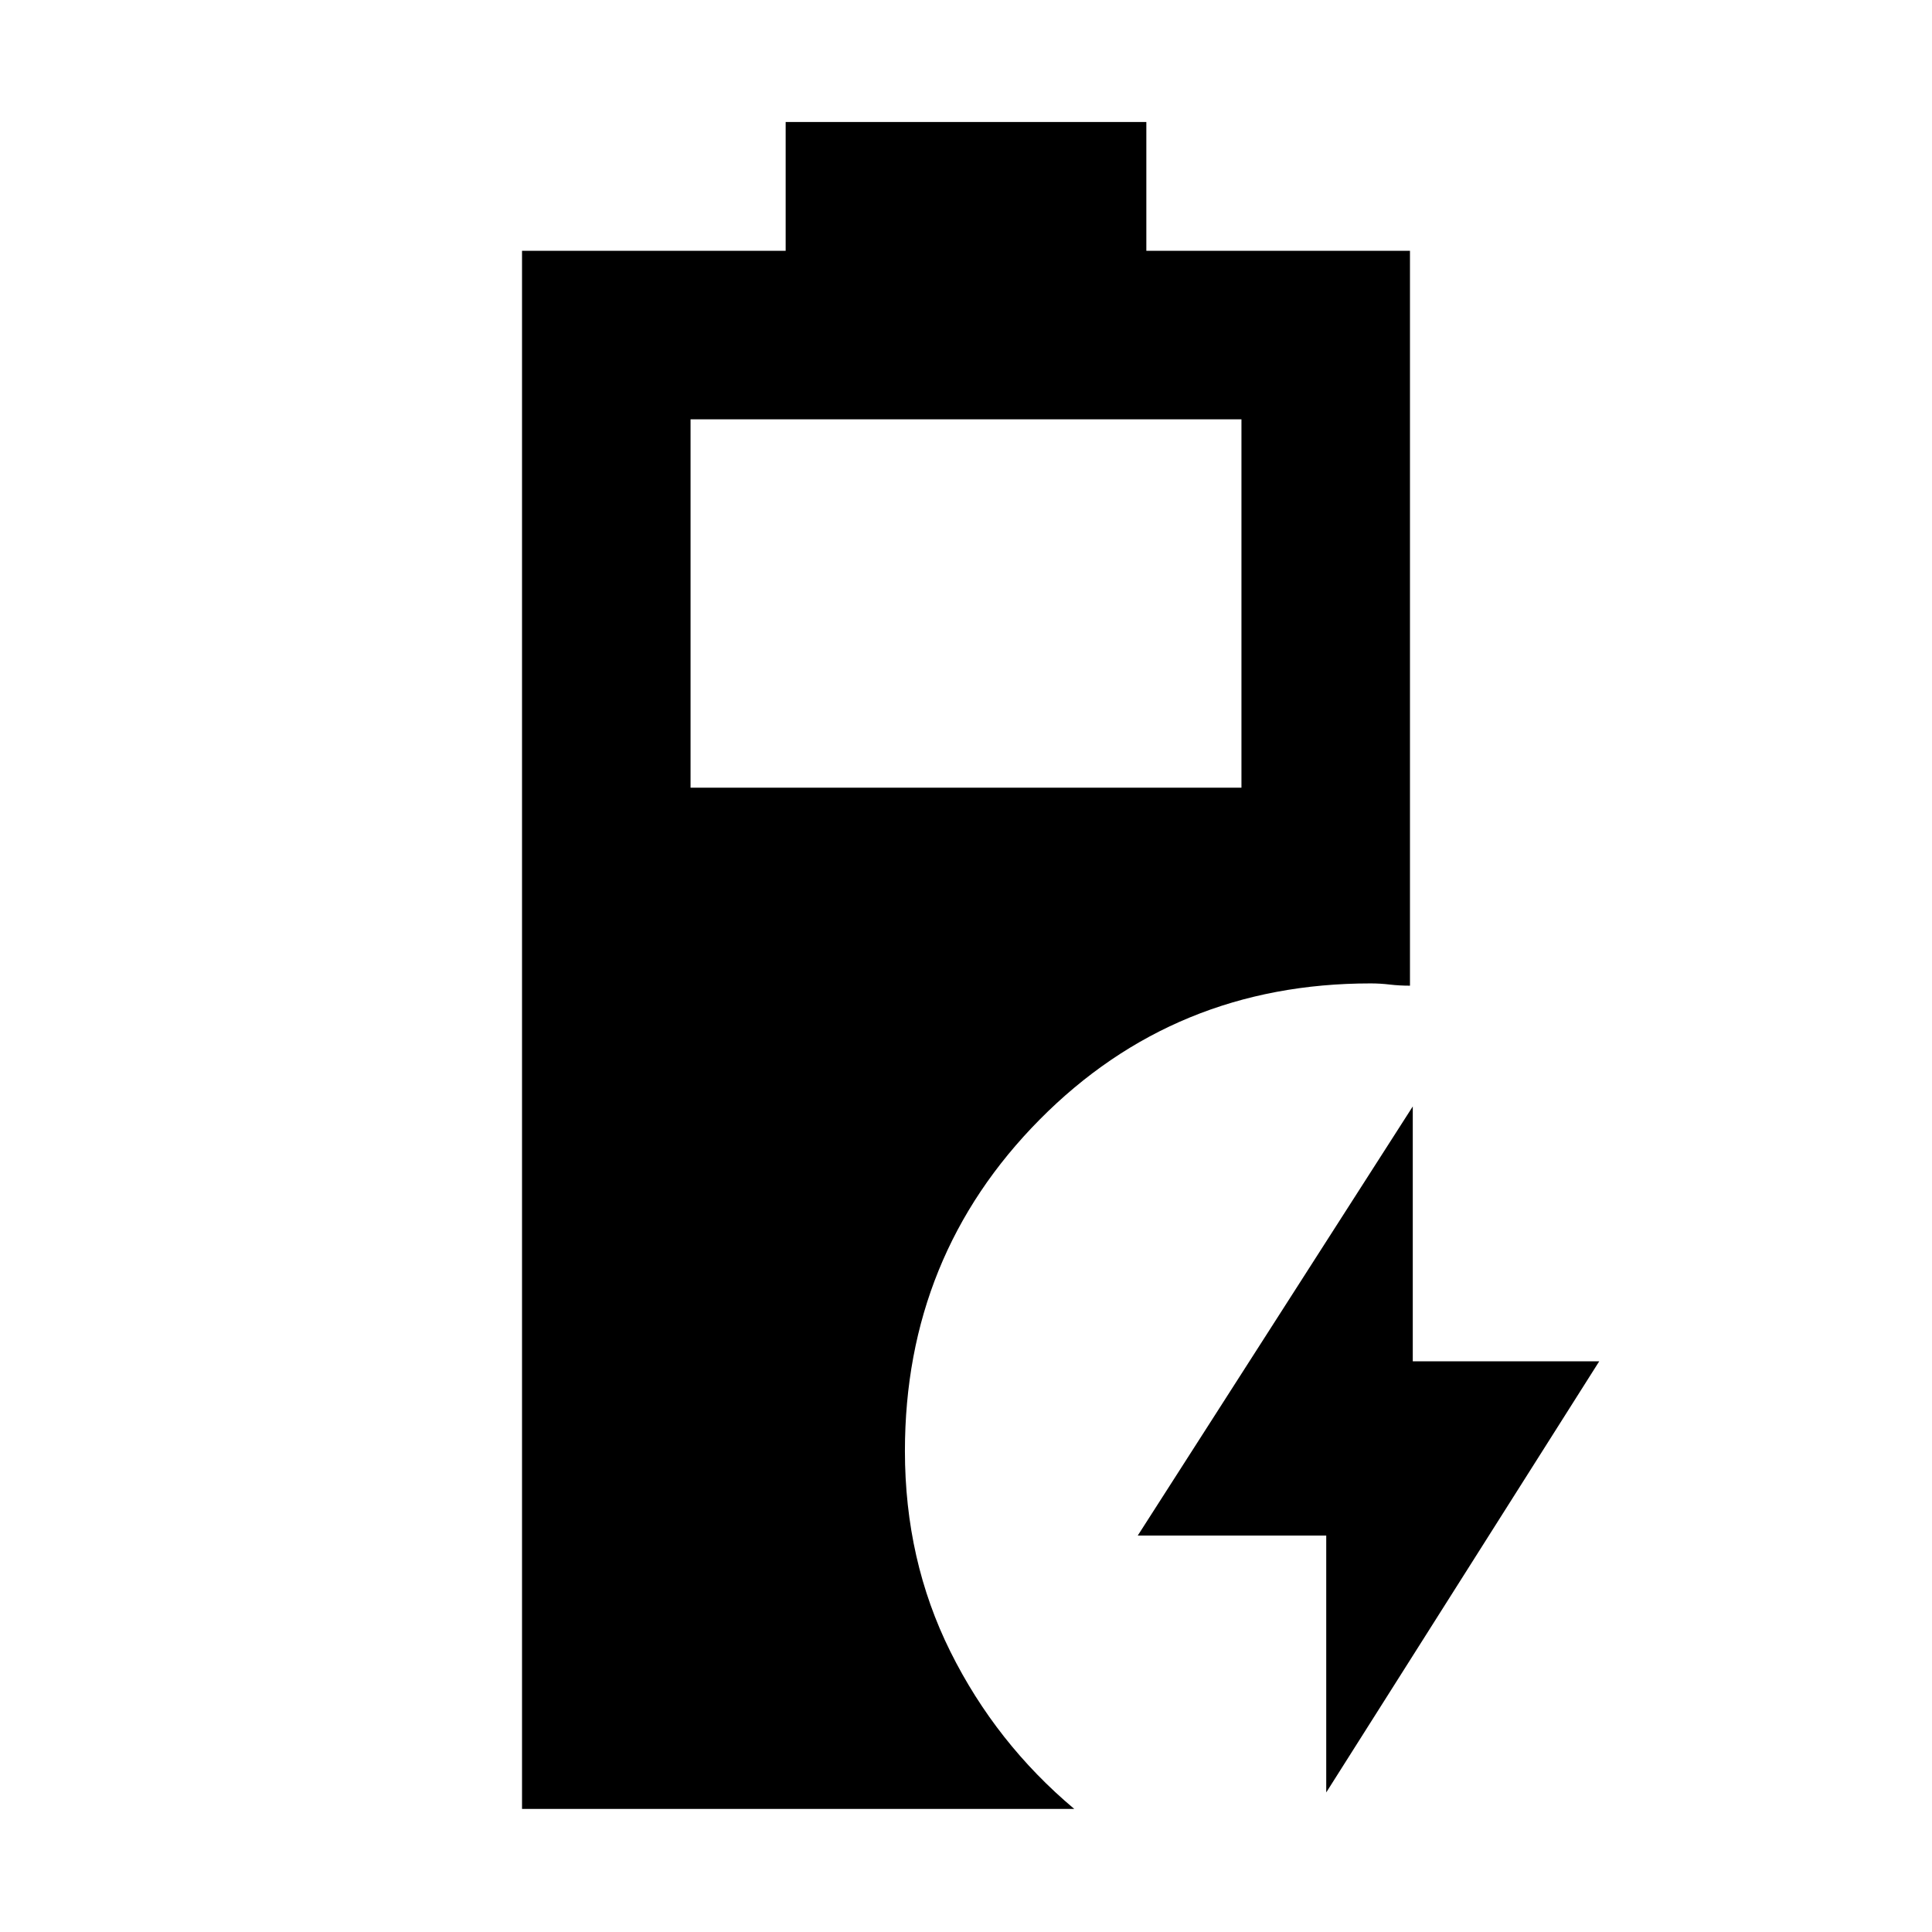 <svg xmlns="http://www.w3.org/2000/svg" height="48" viewBox="0 -960 960 960" width="48"><path d="M259.39-61.17v-774.22h131v-64h179.22v64h131v365.17q-5.26 0-10.02-.56-4.76-.57-9.59-.57-97.39 0-164.37 67.64T449.65-239q0 54.3 22.61 99.72 22.6 45.43 61.52 78.11H259.39Zm83.74-507.44h273.74v-183.04H343.13v183.04ZM659-69.35V-197h-93.65L702-410.22v126.65h92.65L659-69.35Z"/></svg>